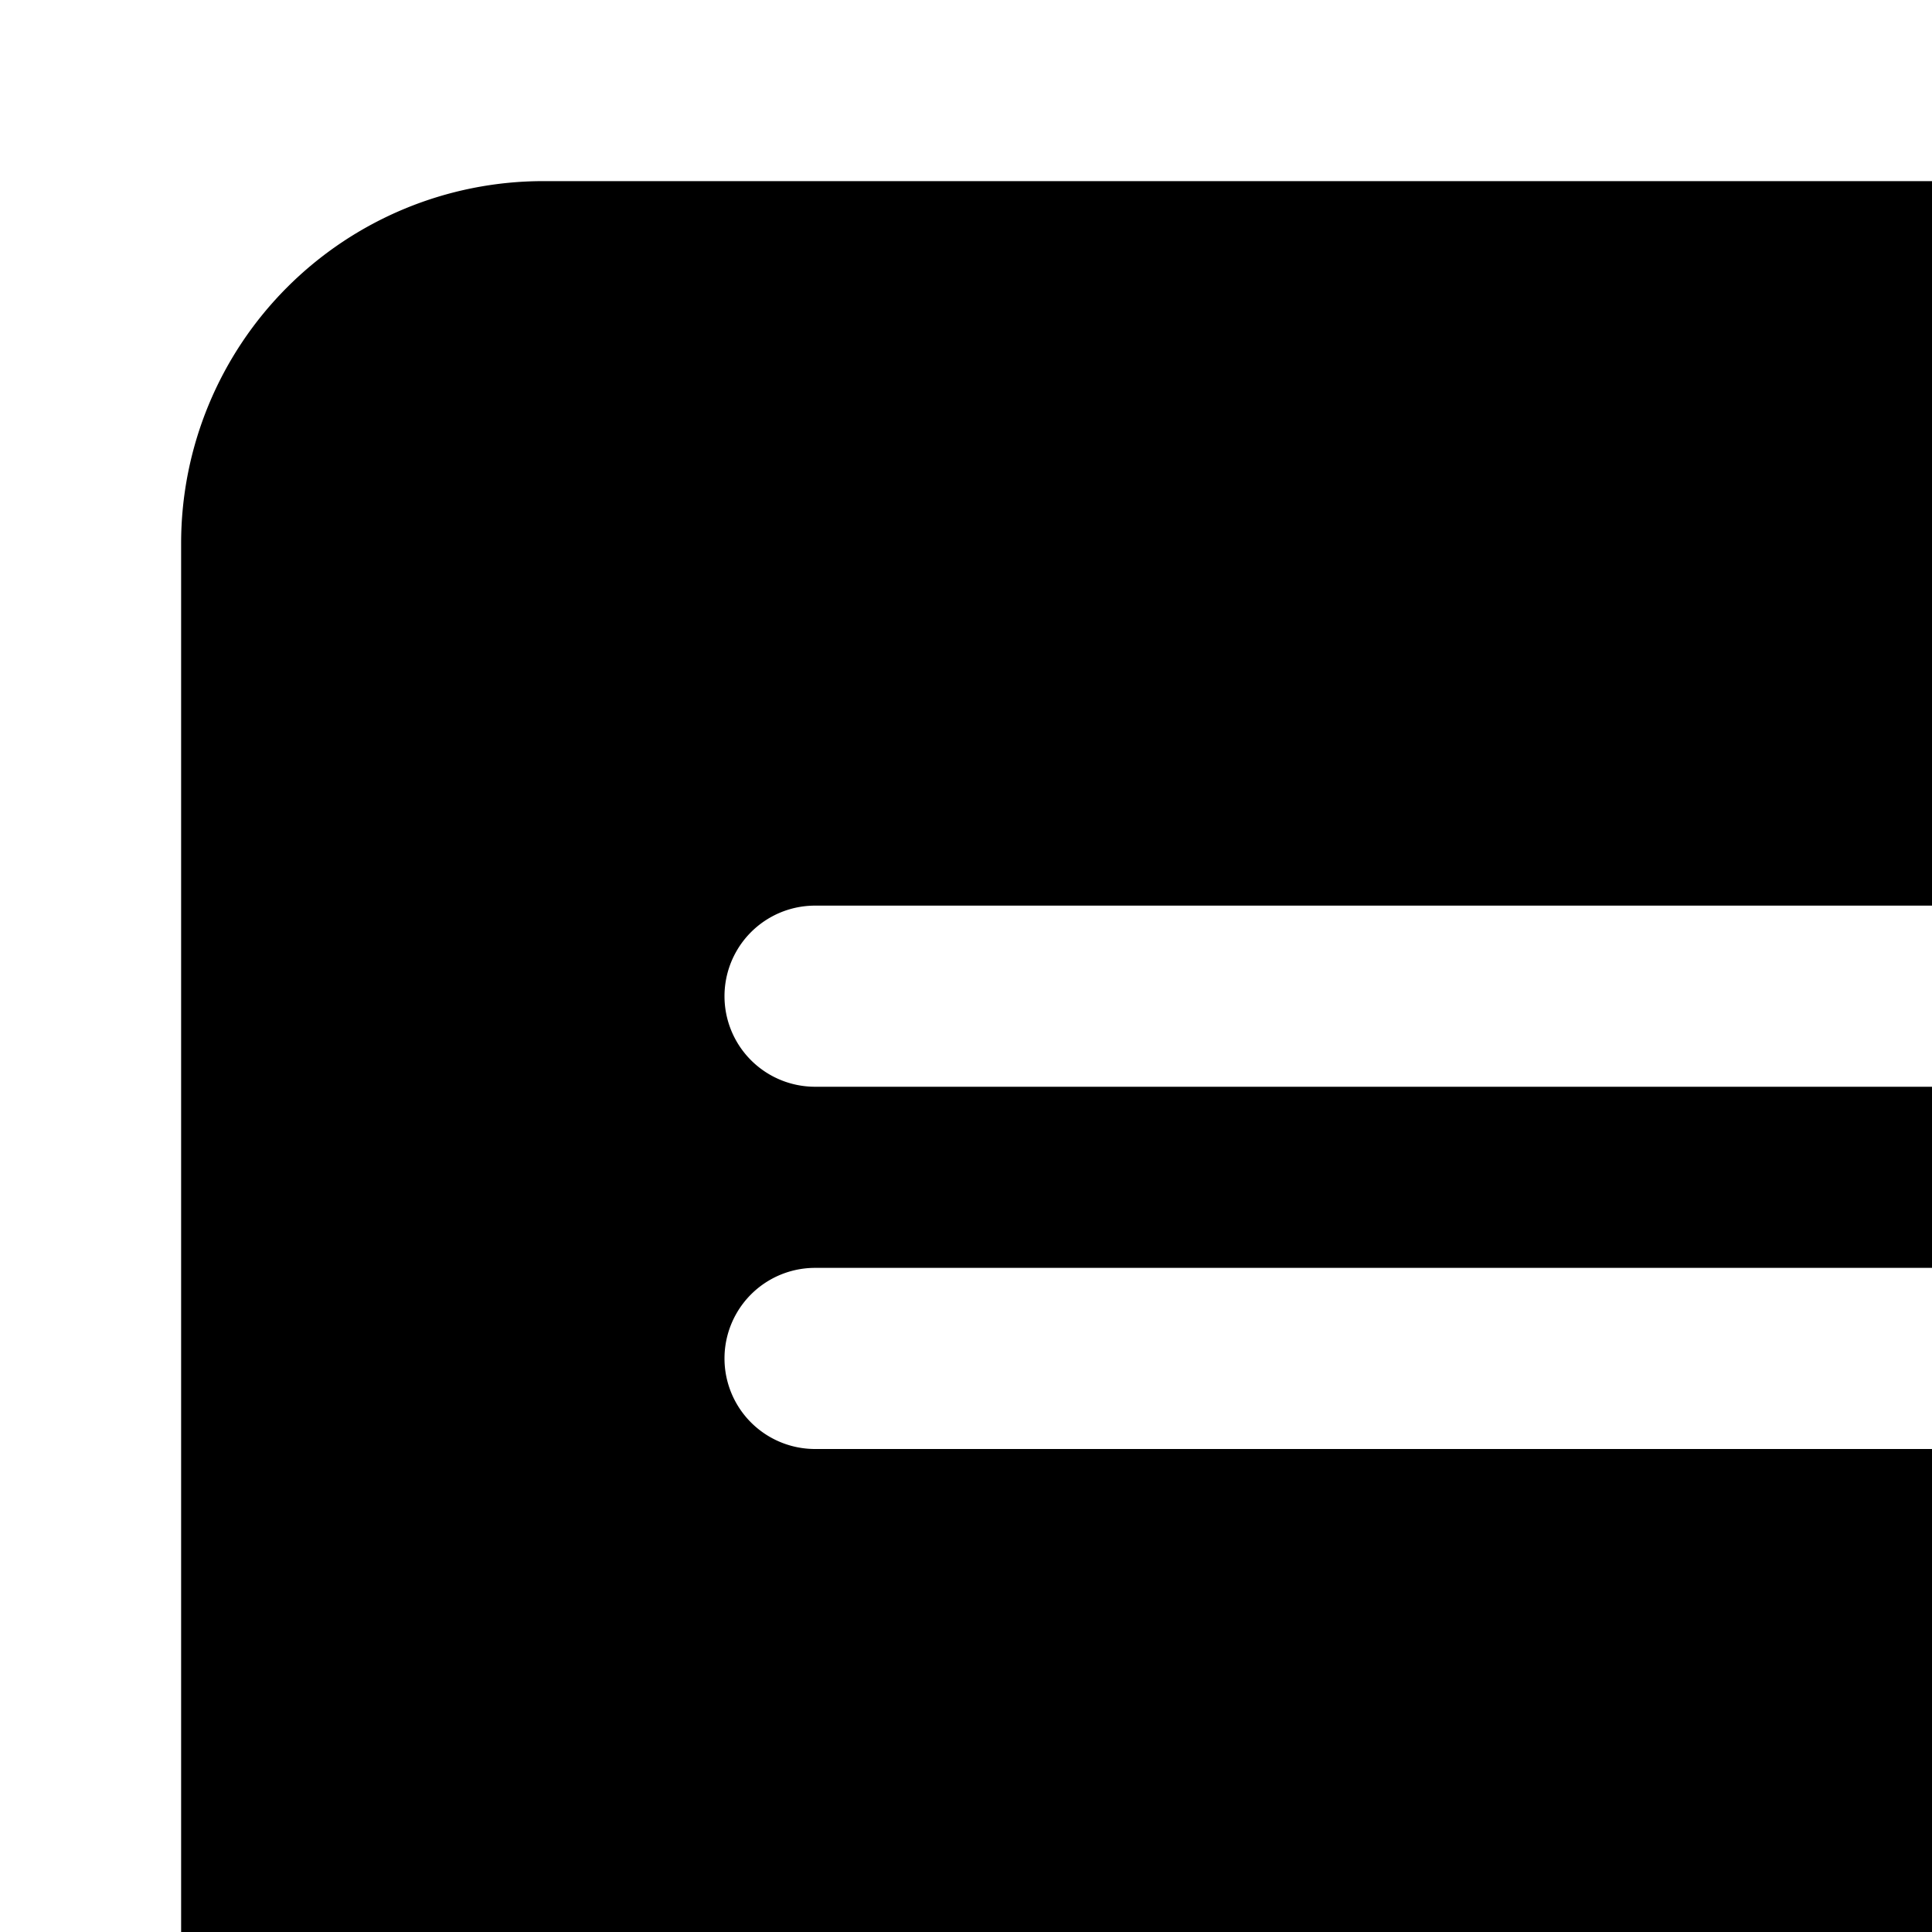 <svg xmlns="http://www.w3.org/2000/svg" viewBox="0 0 16 16"><path d="M19.5 1.5h-15a3 3 0 0 0-3 3v15a3 3 0 0 0 3 3H18a1.5 1.5 0 0 0 0-3H5.25a.75.75 0 0 1 0-1.5H19.5a3 3 0 0 0 3-3V4.5a3 3 0 0 0-3-3zM17.25 12H6.75a.75.75 0 0 1 0-1.5h10.5a.75.75 0 0 1 0 1.5zm0-3H6.75a.75.75 0 0 1 0-1.5h10.5a.75.75 0 0 1 0 1.5z"/></svg>
